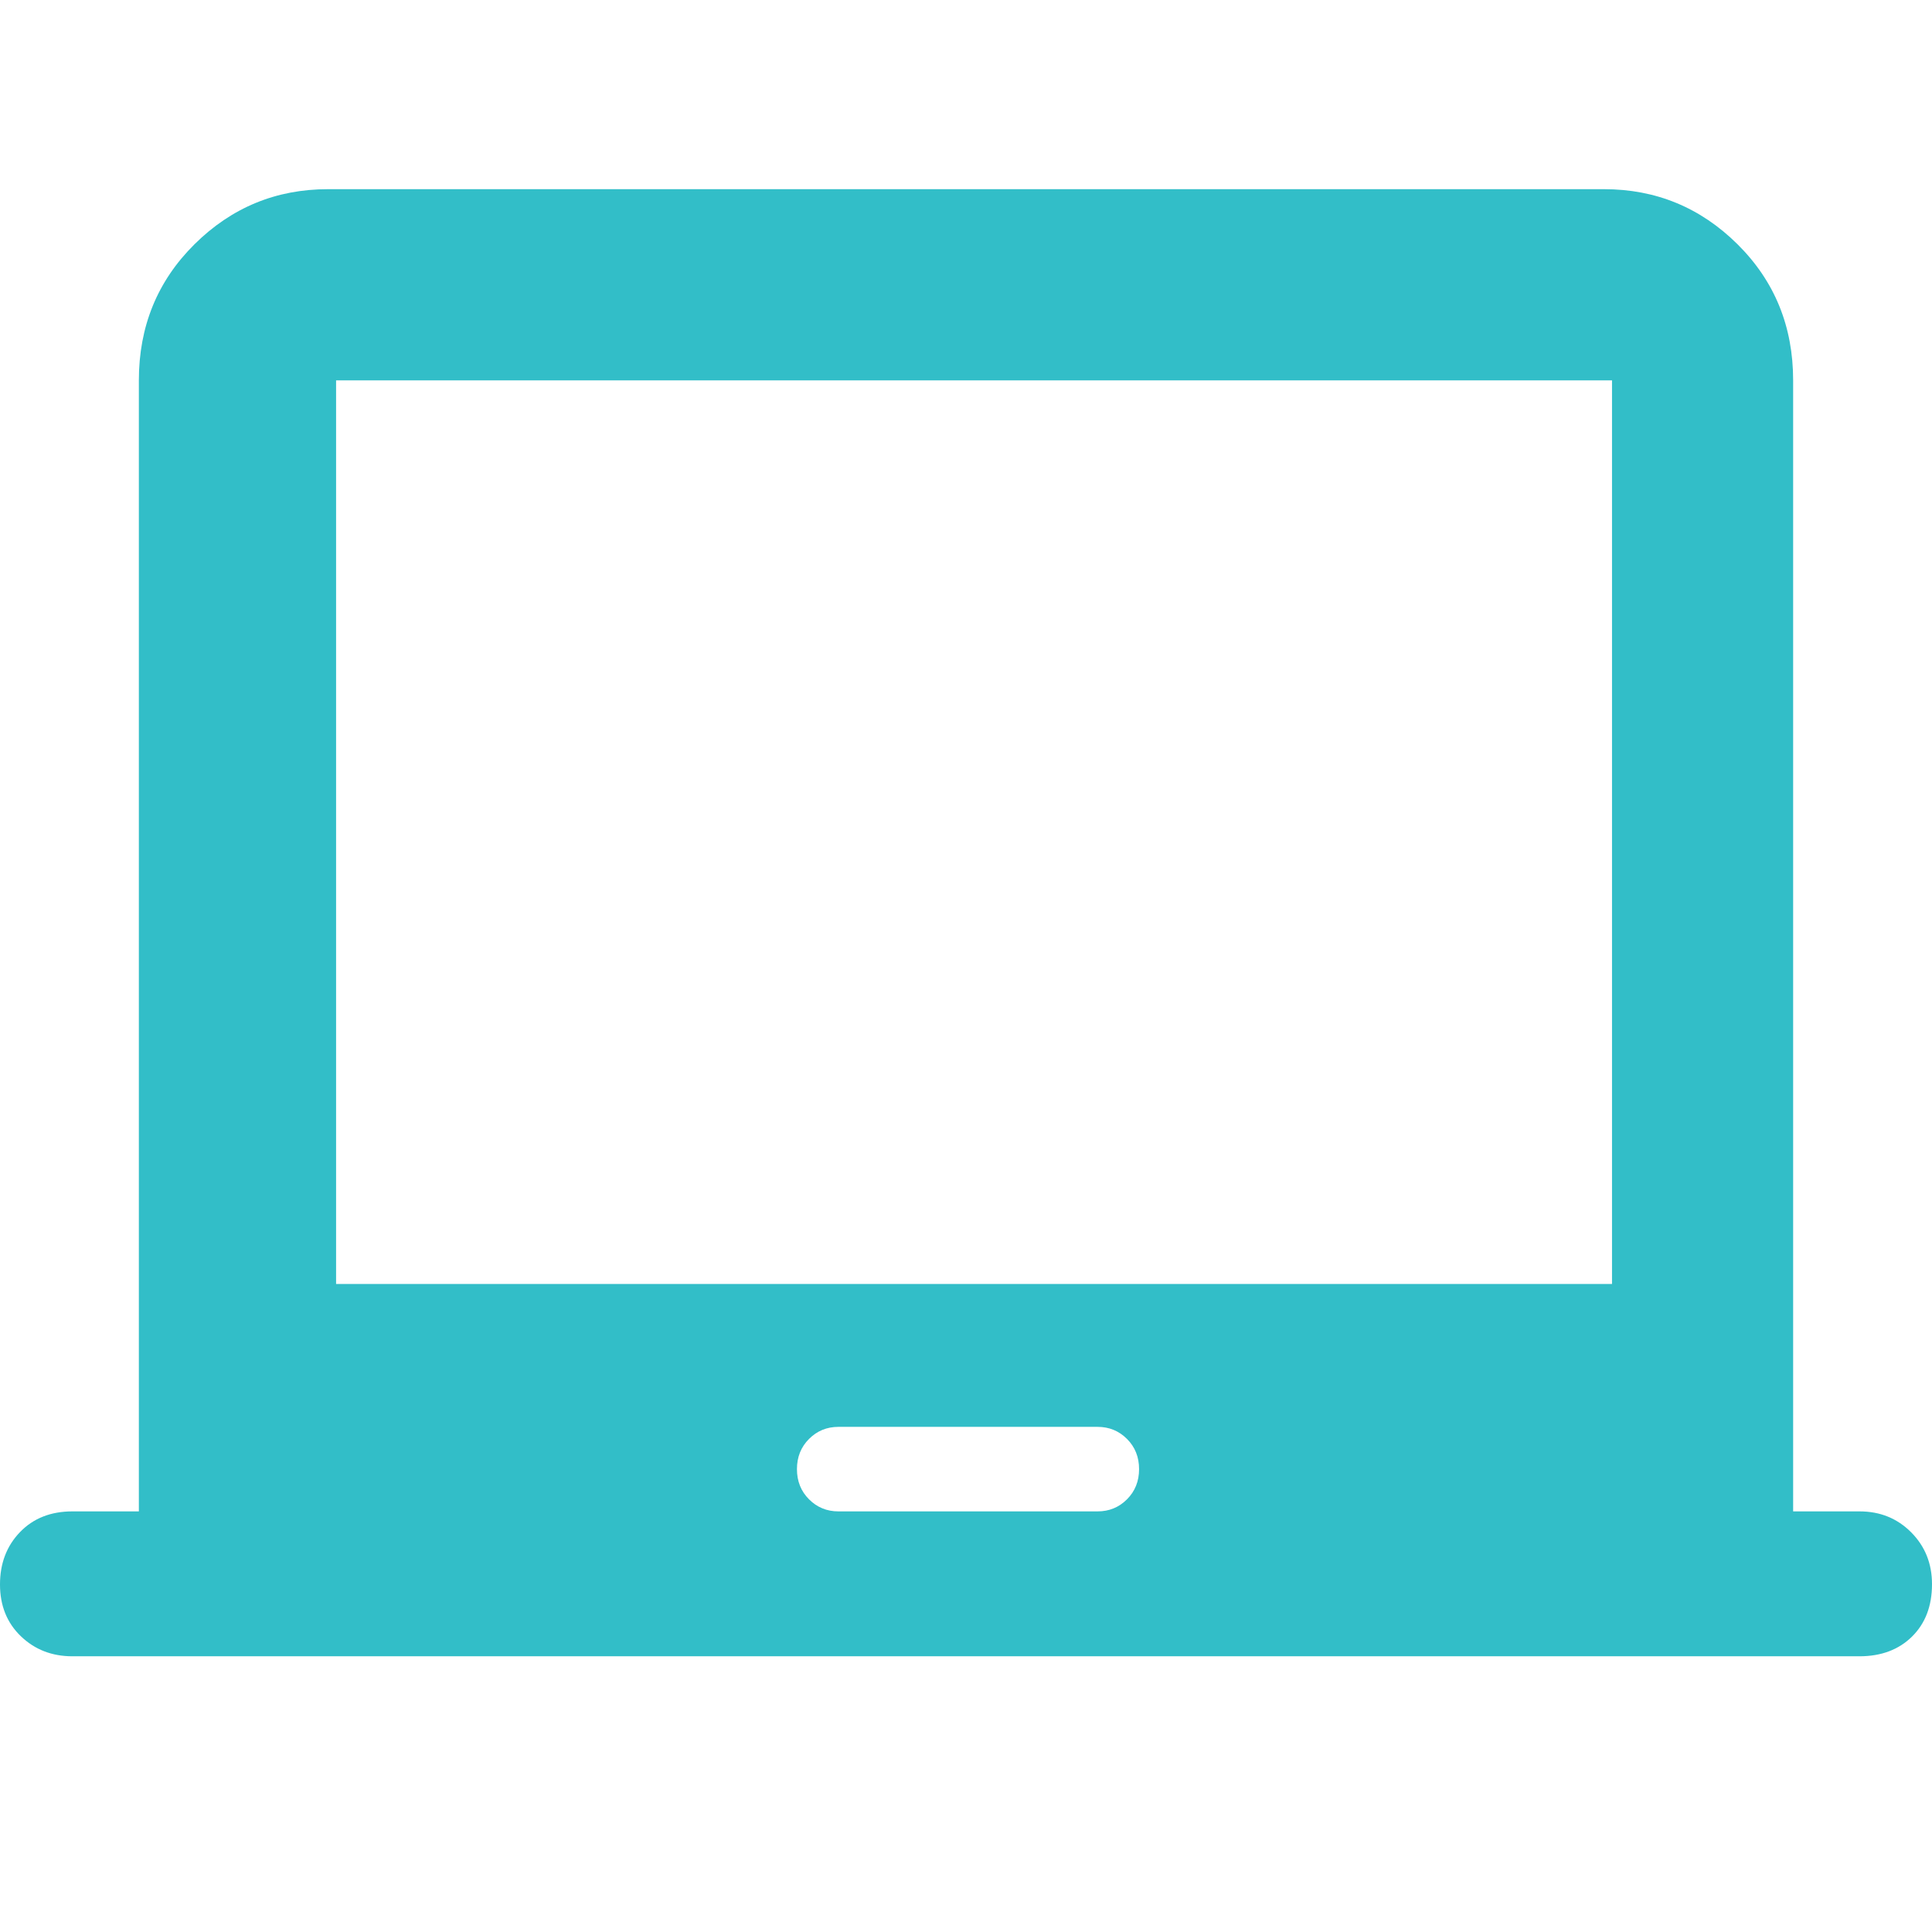 <svg xmlns="http://www.w3.org/2000/svg" height="48" viewBox="0 -960 960 960" width="48"><path fill="rgb(50, 190, 200)" d="M36-137q-15.3 0-25.65-9.98Q0-156.95 0-172.68q0-15.72 9.93-26.02Q19.85-209 36-209h33v-562q0-40.21 27.63-67.61Q124.25-866 163-866h634q38.75 0 66.38 27.39Q891-811.21 891-771v562h33q15.3 0 25.65 10.4Q960-188.2 960-172.82q0 16.22-9.92 26.02-9.93 9.8-26.16 9.8H36Zm380.59-72h128.82q8.59 0 14.59-6t6-15q0-9-6-15t-14.59-6H416.59q-8.59 0-14.59 6t-6 15q0 9 6 15t14.59 6ZM167-322h634v-449H167v449Zm317-225Z"/></svg>